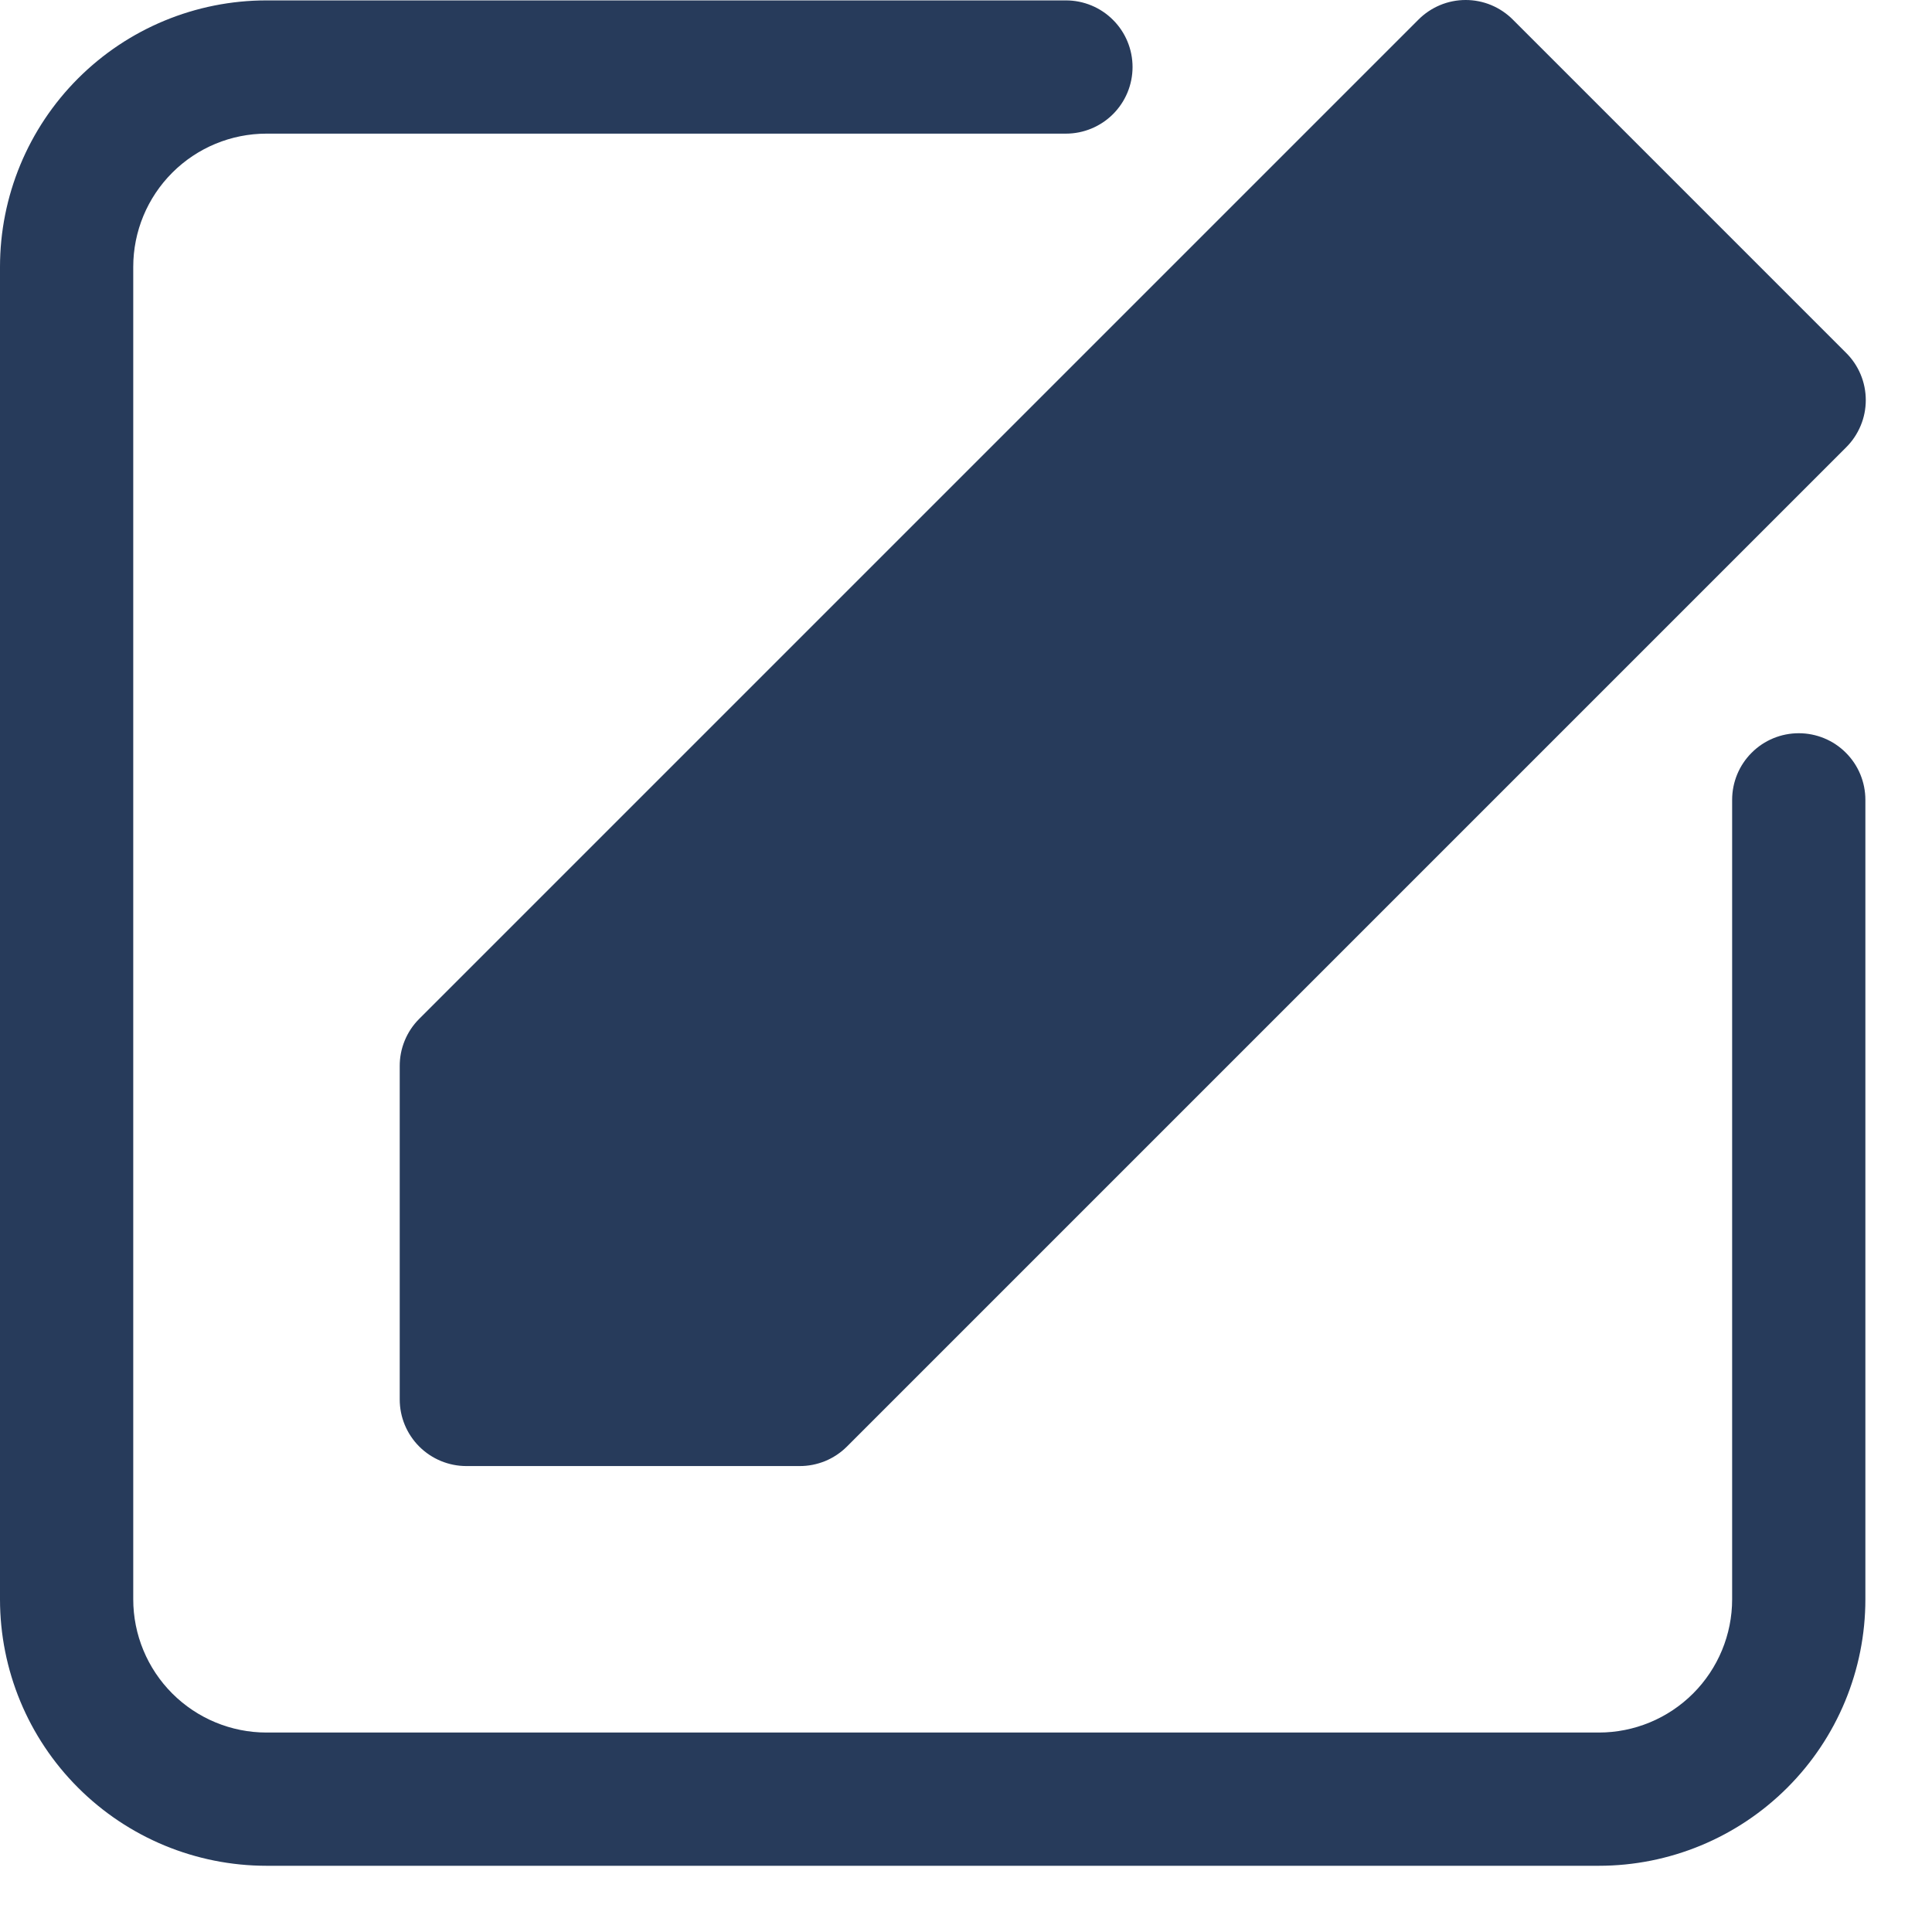<svg width="29" height="29" viewBox="0 0 29 29" fill="none" xmlns="http://www.w3.org/2000/svg">
<path d="M24 28.006H4C2.939 28.006 1.922 27.584 1.172 26.834C0.421 26.084 0 25.067 0 24.006V4.006C0 2.945 0.421 1.928 1.172 1.177C1.922 0.427 2.939 0.006 4 0.006H16C16.265 0.006 16.52 0.111 16.707 0.299C16.895 0.486 17 0.741 17 1.006C17 1.271 16.895 1.525 16.707 1.713C16.52 1.9 16.265 2.006 16 2.006H4C3.47 2.006 2.961 2.217 2.586 2.592C2.211 2.967 2 3.475 2 4.006V24.006C2 24.536 2.211 25.045 2.586 25.42C2.961 25.795 3.47 26.006 4 26.006H24C24.53 26.006 25.039 25.795 25.414 25.42C25.789 25.045 26 24.536 26 24.006V12.006C26 11.741 26.105 11.486 26.293 11.299C26.48 11.111 26.735 11.006 27 11.006C27.265 11.006 27.52 11.111 27.707 11.299C27.895 11.486 28 11.741 28 12.006V24.006C28 25.067 27.579 26.084 26.828 26.834C26.078 27.584 25.061 28.006 24 28.006ZM27.71 5.296L22.71 0.296C22.617 0.202 22.506 0.128 22.385 0.077C22.263 0.026 22.132 0 22 0C21.868 0 21.737 0.026 21.615 0.077C21.494 0.128 21.383 0.202 21.29 0.296L6.29 15.296C6.197 15.389 6.124 15.5 6.074 15.622C6.024 15.744 5.999 15.874 6 16.006V21.006C6 21.271 6.105 21.525 6.293 21.713C6.48 21.9 6.735 22.006 7 22.006H12C12.132 22.007 12.262 21.981 12.384 21.932C12.506 21.882 12.617 21.808 12.71 21.716L27.71 6.716C27.804 6.623 27.878 6.512 27.929 6.39C27.98 6.269 28.006 6.138 28.006 6.006C28.006 5.874 27.98 5.743 27.929 5.621C27.878 5.499 27.804 5.389 27.71 5.296Z" fill="#273B5B"/>
</svg>
